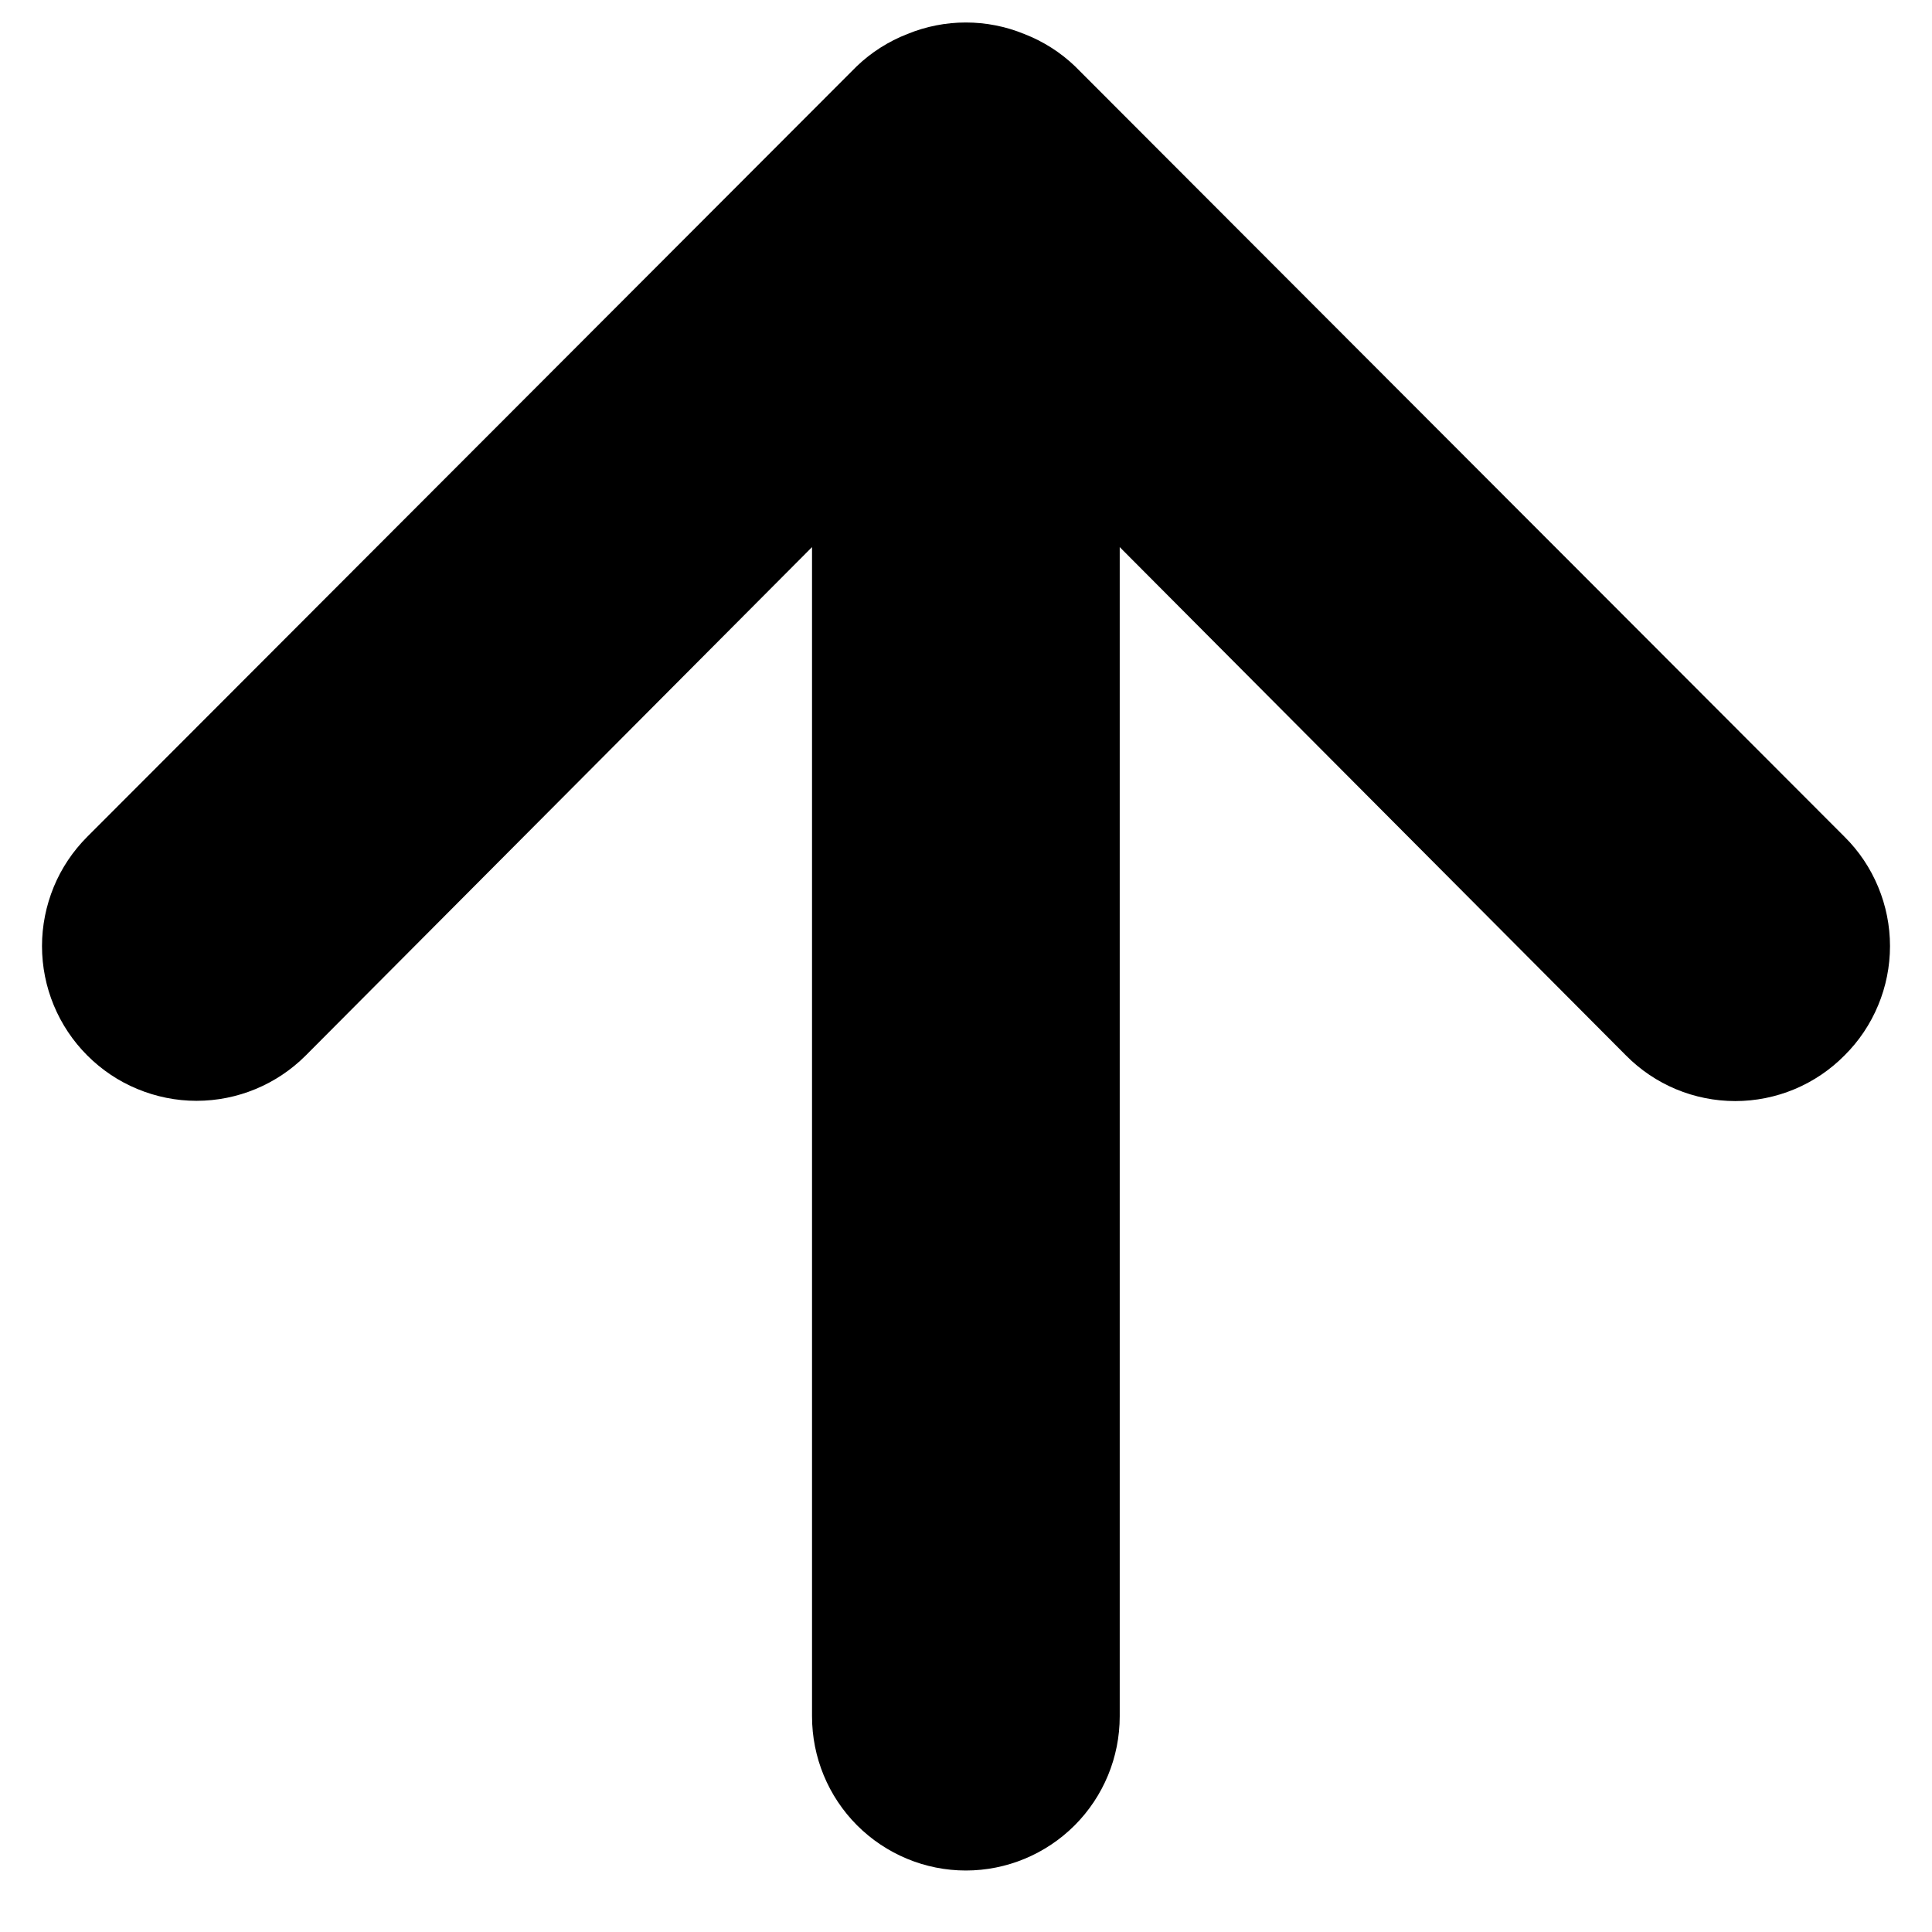 <svg width="23" height="23" viewBox="0 0 23 23" fill="none" xmlns="http://www.w3.org/2000/svg">
<path d="M10.802 0.405C10.578 0.492 10.372 0.623 10.198 0.79L1.039 9.961C0.868 10.132 0.732 10.335 0.64 10.558C0.548 10.782 0.5 11.021 0.5 11.263C0.5 11.751 0.694 12.22 1.039 12.565C1.21 12.736 1.412 12.872 1.635 12.964C1.859 13.057 2.098 13.105 2.339 13.105C2.827 13.105 3.295 12.911 3.64 12.565L9.667 6.513V20.433C9.667 20.92 9.86 21.386 10.203 21.73C10.547 22.074 11.013 22.268 11.498 22.268C11.984 22.268 12.45 22.074 12.794 21.73C13.137 21.386 13.33 20.92 13.33 20.433V6.513L19.357 12.565C19.527 12.737 19.73 12.874 19.953 12.967C20.176 13.06 20.416 13.108 20.658 13.108C20.899 13.108 21.139 13.06 21.362 12.967C21.585 12.874 21.788 12.737 21.958 12.565C22.13 12.395 22.266 12.192 22.359 11.968C22.452 11.745 22.5 11.505 22.5 11.263C22.5 11.021 22.452 10.781 22.359 10.558C22.266 10.334 22.13 10.131 21.958 9.961L12.799 0.79C12.625 0.623 12.419 0.492 12.194 0.405C11.749 0.222 11.248 0.222 10.802 0.405Z" fill="black"/>
</svg>
